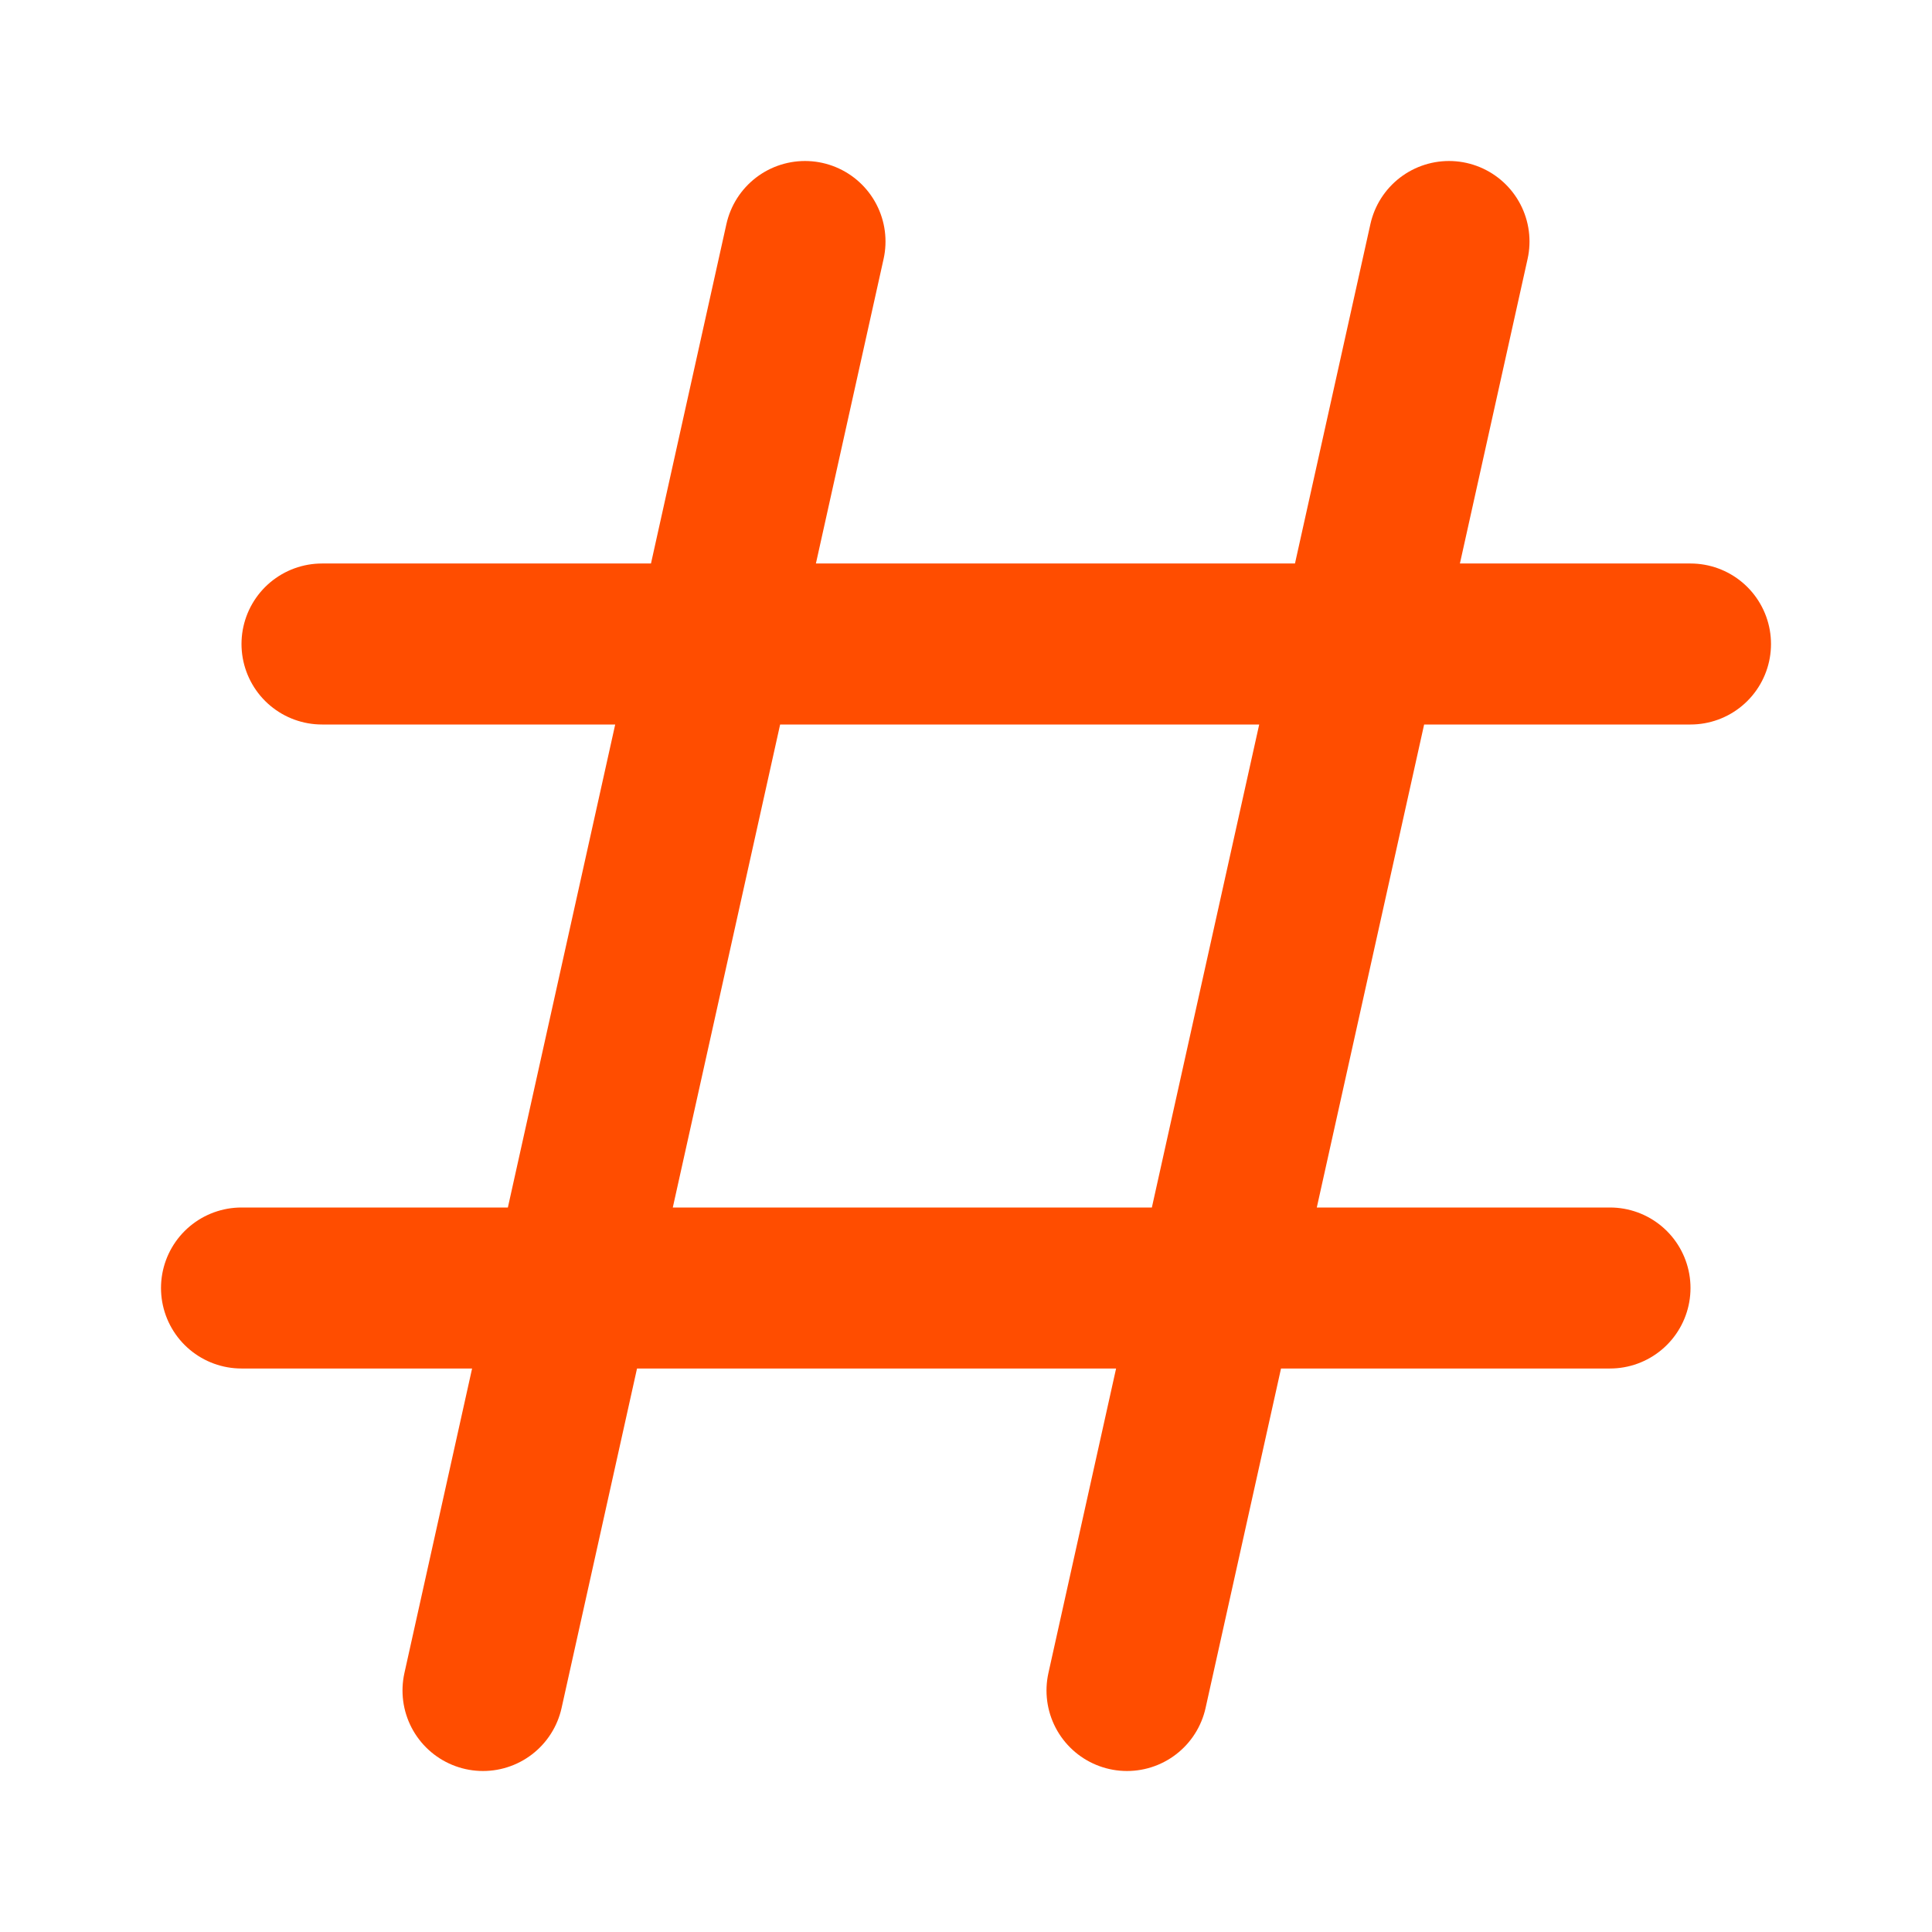 <svg width="24" height="24" viewBox="0 0 24 24" fill="none" xmlns="http://www.w3.org/2000/svg">
<path d="M3 16H20M10 3L6 21L10 3ZM18 3L14 21L18 3ZM4 8H21H4Z" stroke="#FF4D00" stroke-width="2" stroke-linecap="round" stroke-linejoin="round"/>
</svg>
